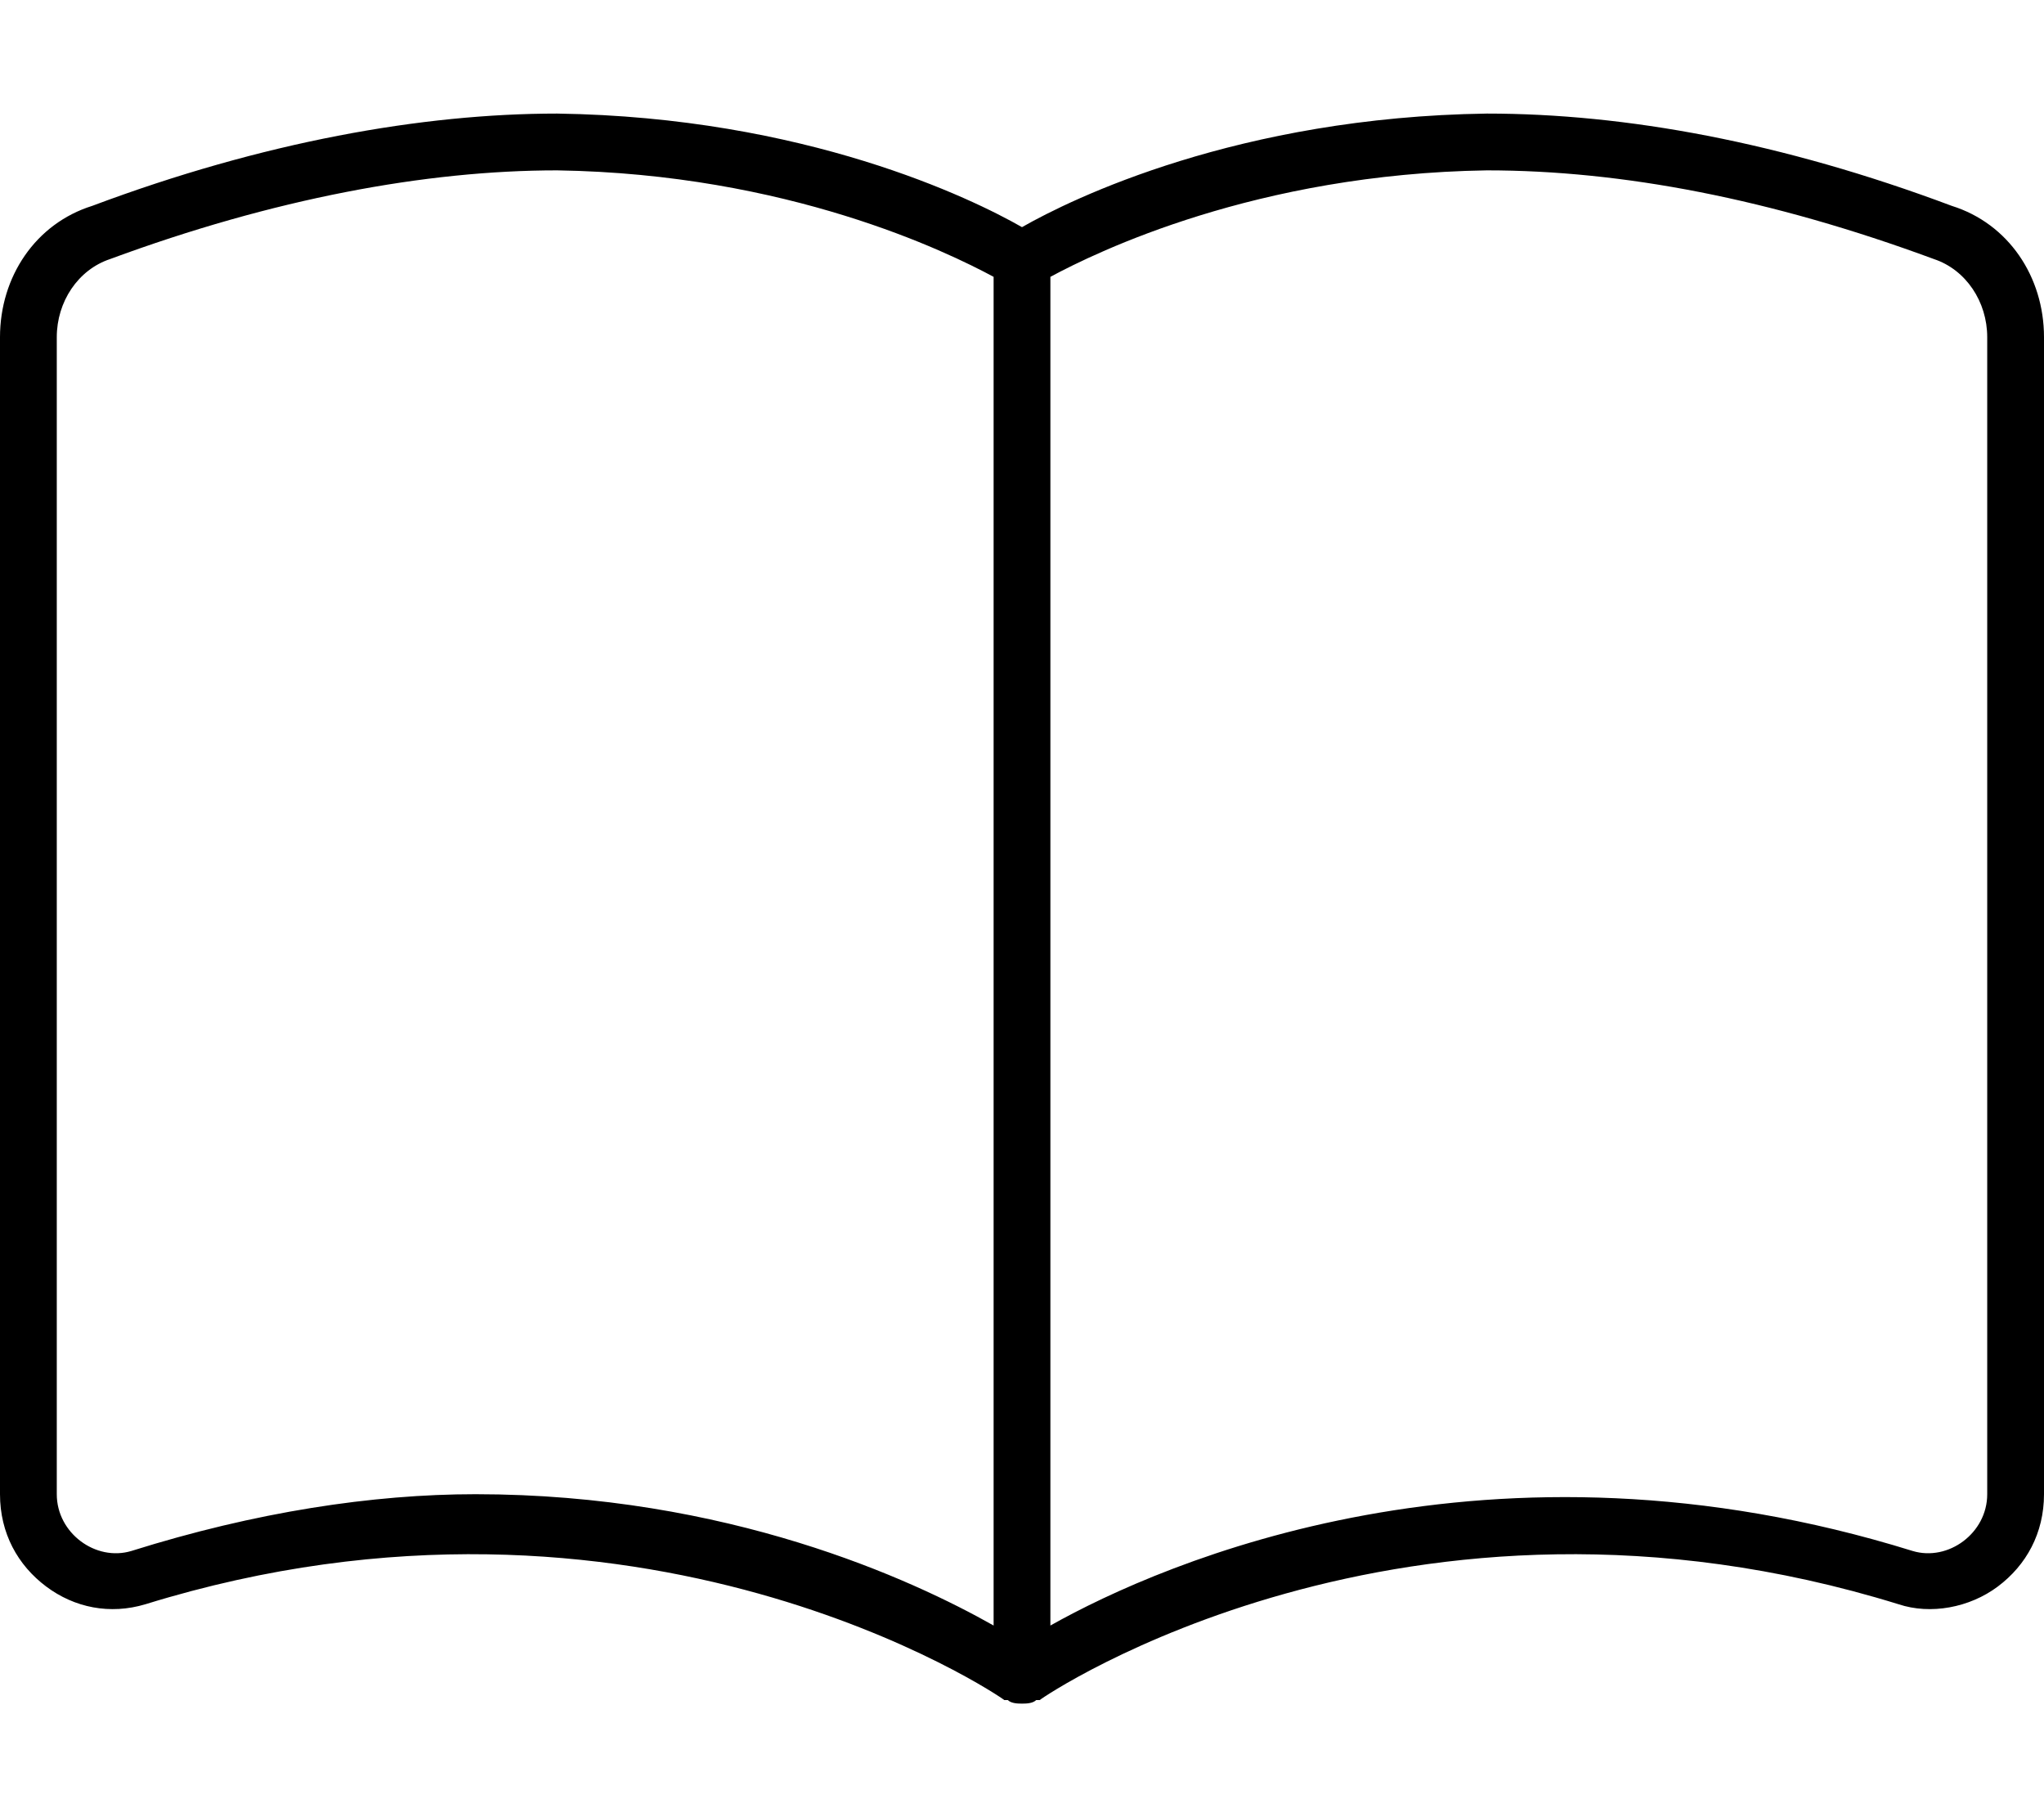 <svg xmlns="http://www.w3.org/2000/svg" viewBox="0 0 576 512"><!-- Font Awesome Pro 6.0.0-alpha1 by @fontawesome - https://fontawesome.com License - https://fontawesome.com/license (Commercial License) --><path d="M550 58C502 40 458 32 419 32C349 33 302 56 288 64C274 56 227 33 157 32C119 32 74 40 26 58C10 63 0 78 0 95V421C0 432 5 441 13 447C21 453 31 455 41 452C180 409 282 478 283 479C284 479 284 479 284 479C284 479 284 479 284 479C285 480 287 480 288 480S291 480 292 479C292 479 292 479 292 479C292 479 292 479 293 479C294 478 396 409 535 452C544 455 555 453 563 447C571 441 576 432 576 421V95C576 78 566 63 550 58ZM280 458C257 445 205 421 134 421C105 421 72 426 37 437C27 440 16 432 16 421V95C16 85 22 76 31 73C77 56 120 48 157 48C222 49 267 71 280 78V458ZM560 421C560 432 549 440 539 437C420 400 328 440 296 458V78C309 71 354 49 419 48C457 48 499 56 545 73C554 76 560 85 560 95V421Z"/></svg>